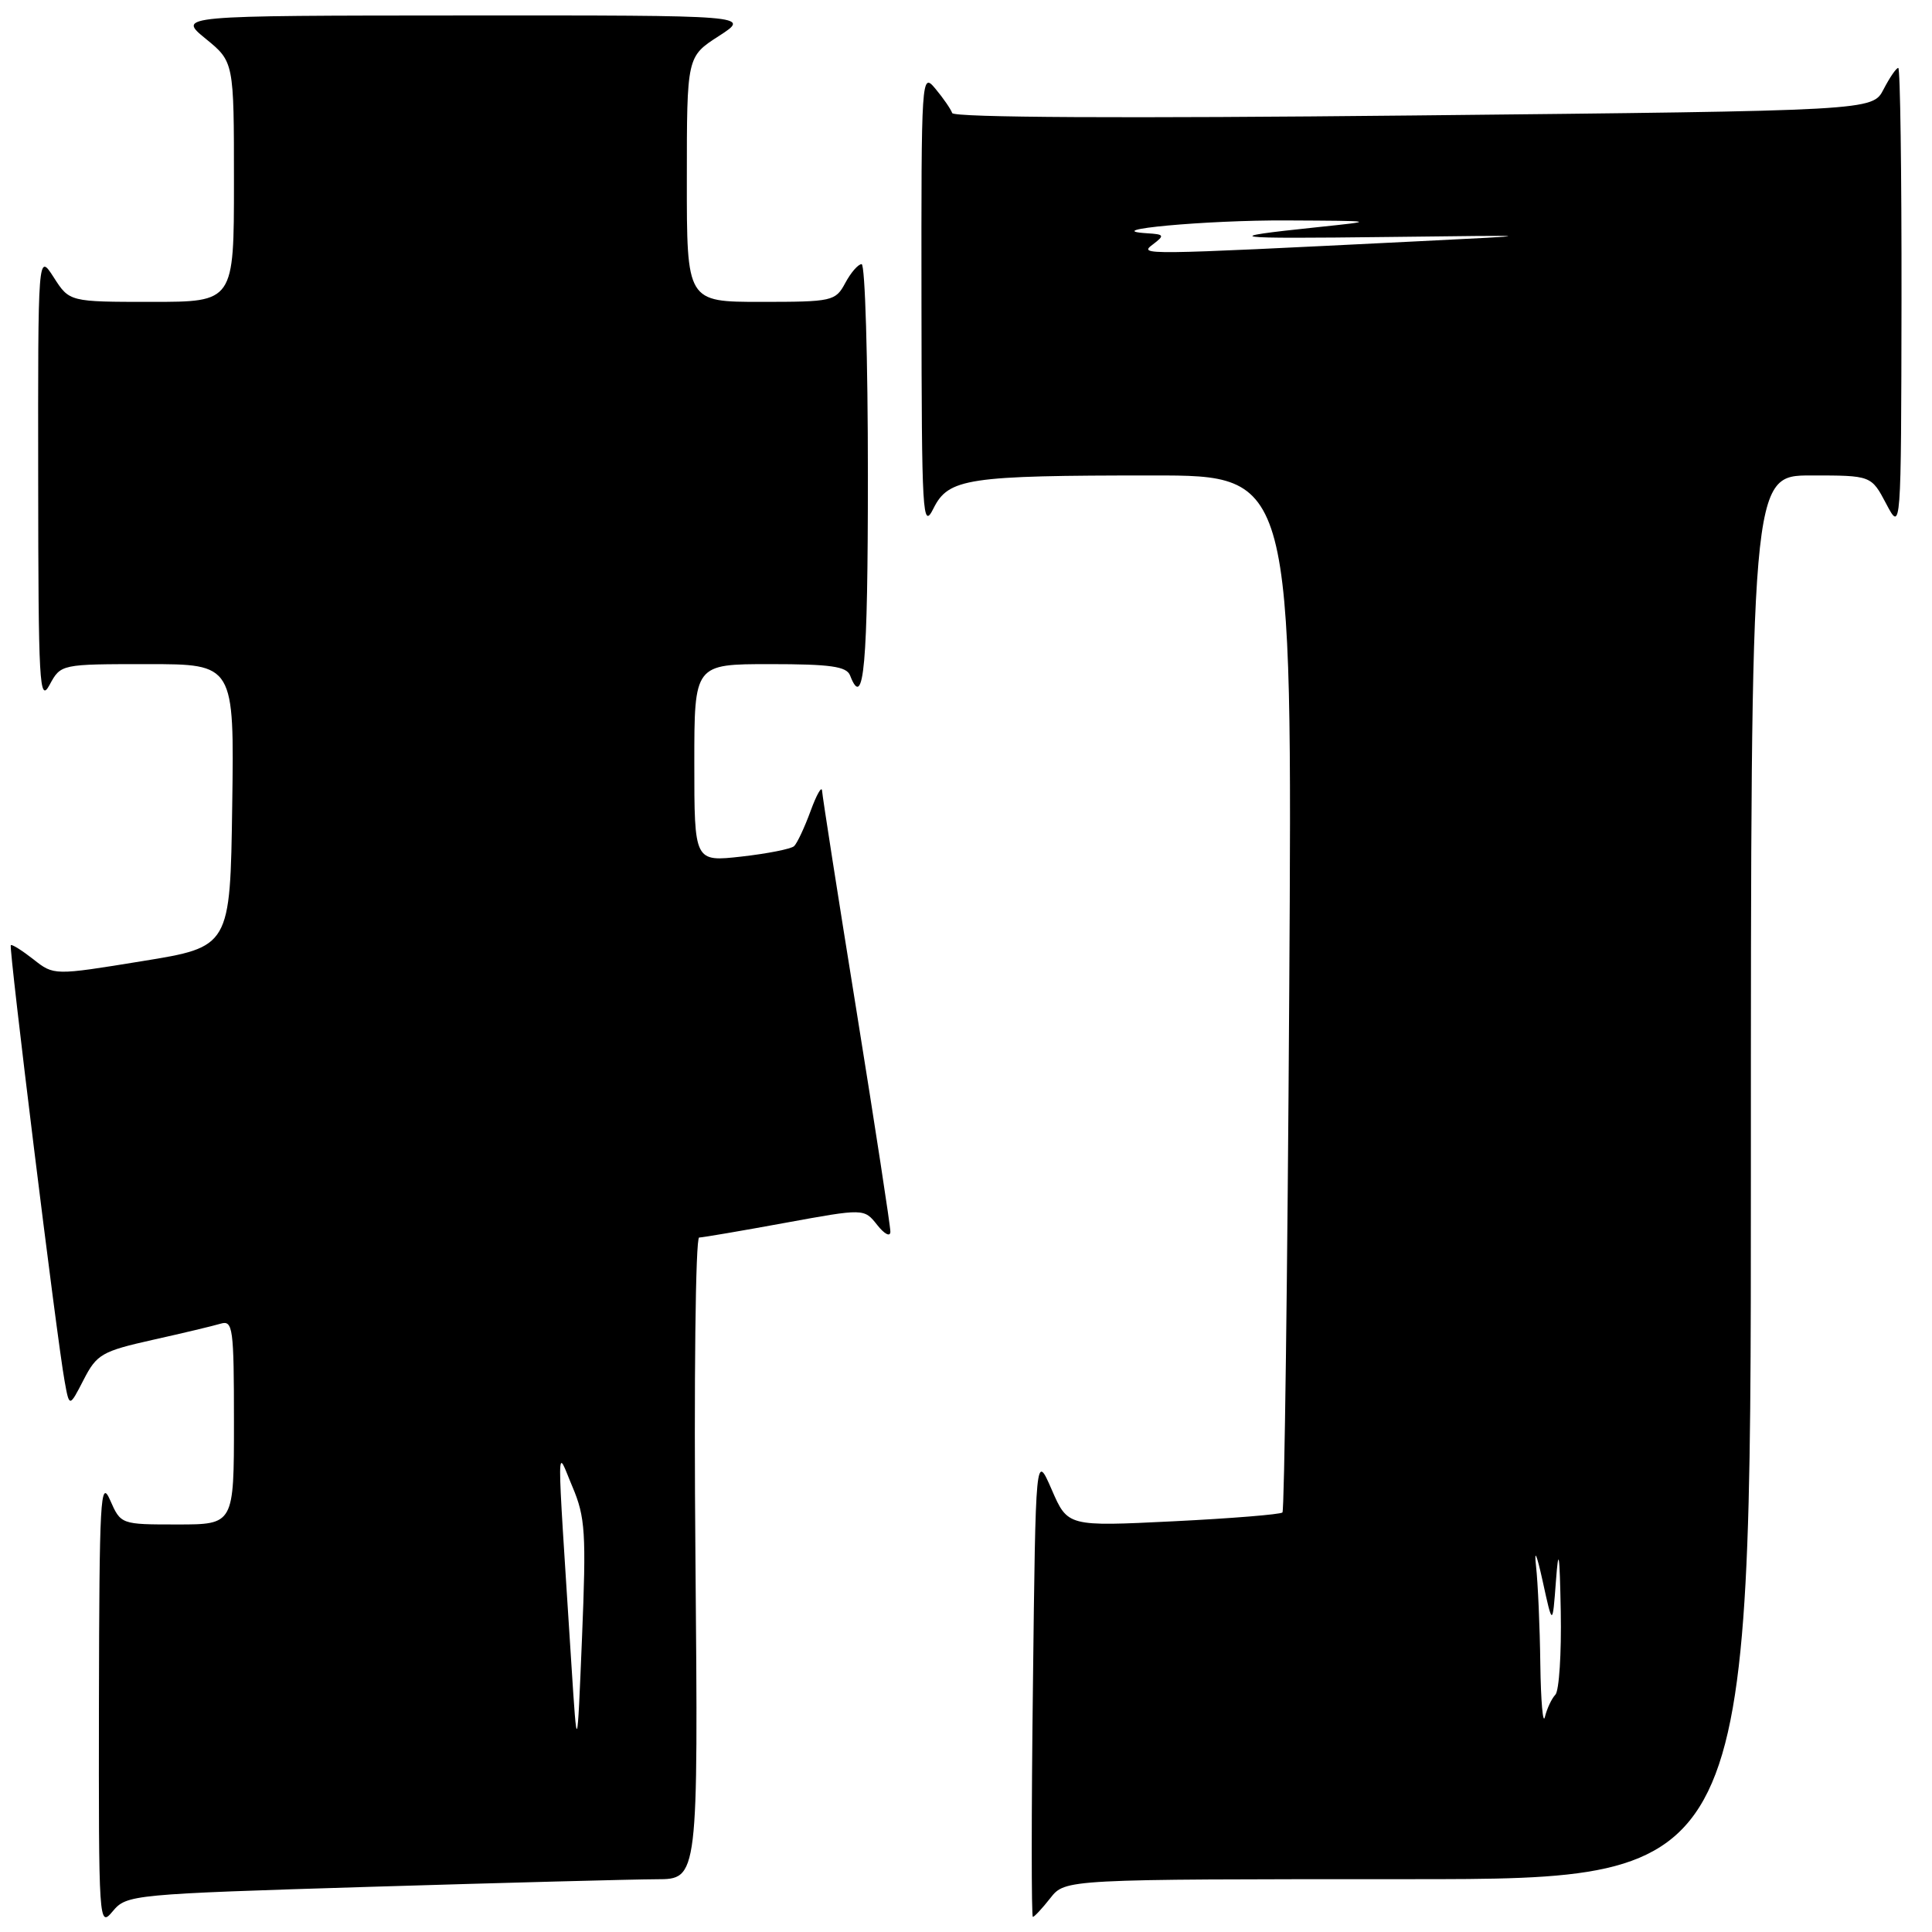 <?xml version="1.0" encoding="UTF-8" standalone="no"?>
<!DOCTYPE svg PUBLIC "-//W3C//DTD SVG 1.1//EN" "http://www.w3.org/Graphics/SVG/1.1/DTD/svg11.dtd" >
<svg xmlns="http://www.w3.org/2000/svg" xmlns:xlink="http://www.w3.org/1999/xlink" version="1.1" viewBox="0 0 256 256">
 <g >
 <path fill="currentColor"
d=" M 49.16 250.01 C 66.95 249.47 83.98 249.02 87.01 249.01 C 92.52 249.00 92.52 249.00 92.15 206.50 C 91.94 183.09 92.16 163.99 92.64 163.98 C 93.11 163.97 98.22 163.10 104.00 162.04 C 114.50 160.12 114.50 160.12 116.23 162.31 C 117.20 163.54 117.97 163.93 117.98 163.21 C 117.99 162.50 115.97 149.35 113.50 134.00 C 111.02 118.65 108.97 105.50 108.93 104.79 C 108.89 104.08 108.20 105.29 107.40 107.48 C 106.60 109.66 105.62 111.75 105.22 112.12 C 104.83 112.49 101.69 113.11 98.25 113.50 C 92.00 114.20 92.00 114.20 92.00 101.10 C 92.00 88.00 92.00 88.00 102.03 88.00 C 110.03 88.00 112.18 88.30 112.64 89.50 C 114.47 94.26 115.00 88.26 115.00 63.00 C 115.00 47.60 114.63 35.00 114.17 35.00 C 113.71 35.00 112.74 36.12 112.00 37.50 C 110.71 39.91 110.29 40.00 100.83 40.00 C 91.00 40.00 91.00 40.00 91.01 23.75 C 91.01 7.50 91.01 7.50 95.26 4.77 C 99.50 2.03 99.50 2.03 61.50 2.05 C 23.50 2.07 23.50 2.07 27.25 5.13 C 31.00 8.19 31.00 8.19 31.00 24.10 C 31.00 40.00 31.00 40.00 20.10 40.00 C 9.20 40.00 9.20 40.00 7.12 36.75 C 5.03 33.50 5.03 33.50 5.06 63.50 C 5.08 90.66 5.22 93.24 6.57 90.75 C 8.06 88.00 8.06 88.00 19.55 88.00 C 31.04 88.00 31.04 88.00 30.77 106.74 C 30.50 125.47 30.50 125.47 18.82 127.36 C 7.14 129.26 7.14 129.26 4.42 127.11 C 2.92 125.94 1.58 125.09 1.43 125.24 C 1.14 125.53 7.53 177.38 8.56 183.00 C 9.19 186.50 9.19 186.50 11.08 182.83 C 12.82 179.44 13.51 179.05 20.23 177.54 C 24.23 176.65 28.29 175.68 29.25 175.39 C 30.86 174.91 31.00 175.98 31.00 188.43 C 31.00 202.00 31.00 202.00 23.50 202.00 C 16.01 202.00 16.01 202.00 14.58 198.75 C 13.31 195.85 13.16 198.69 13.11 225.50 C 13.07 254.97 13.10 255.46 14.94 253.25 C 16.78 251.05 17.43 250.98 49.16 250.01 Z  M 139.18 251.50 C 141.15 249.00 141.15 249.00 186.57 249.00 C 232.00 249.00 232.00 249.00 232.00 156.00 C 232.00 63.00 232.00 63.00 239.98 63.00 C 247.95 63.00 247.95 63.00 249.93 66.75 C 251.91 70.50 251.91 70.50 251.96 39.75 C 251.98 22.84 251.79 9.00 251.53 9.00 C 251.26 9.00 250.39 10.28 249.58 11.84 C 248.12 14.67 248.12 14.67 187.31 15.30 C 149.05 15.70 126.38 15.58 126.17 14.98 C 125.99 14.46 124.99 13.01 123.95 11.76 C 122.10 9.54 122.07 9.97 122.10 40.00 C 122.13 68.32 122.24 70.28 123.69 67.37 C 125.68 63.37 128.17 63.00 152.77 63.00 C 171.25 63.00 171.25 63.00 170.83 131.46 C 170.60 169.12 170.19 200.14 169.93 200.41 C 169.66 200.67 163.15 201.20 155.46 201.58 C 141.48 202.27 141.48 202.27 139.36 197.39 C 137.23 192.50 137.23 192.50 136.87 223.25 C 136.66 240.16 136.66 254.00 136.86 254.00 C 137.05 254.00 138.10 252.88 139.18 251.50 Z  M 75.71 220.50 C 73.71 189.07 73.69 191.93 75.85 197.00 C 77.56 201.04 77.69 203.09 77.12 217.00 C 76.48 232.50 76.48 232.50 75.71 220.50 Z  M 204.10 220.50 C 204.04 215.55 203.78 209.70 203.53 207.50 C 203.27 205.11 203.62 205.92 204.41 209.50 C 205.72 215.50 205.72 215.50 206.17 209.50 C 206.52 204.82 206.66 205.71 206.81 213.55 C 206.91 219.08 206.59 224.03 206.10 224.55 C 205.60 225.07 204.98 226.40 204.71 227.50 C 204.45 228.60 204.17 225.45 204.10 220.50 Z  M 152.77 32.38 C 154.35 31.18 154.28 31.05 152.00 30.91 C 145.35 30.49 159.87 29.15 170.50 29.21 C 182.50 29.27 182.50 29.27 174.50 30.11 C 161.33 31.49 162.55 31.66 184.00 31.40 C 204.50 31.15 204.50 31.15 187.50 31.99 C 150.94 33.81 150.89 33.81 152.77 32.38 Z "/>
</g>
</svg>